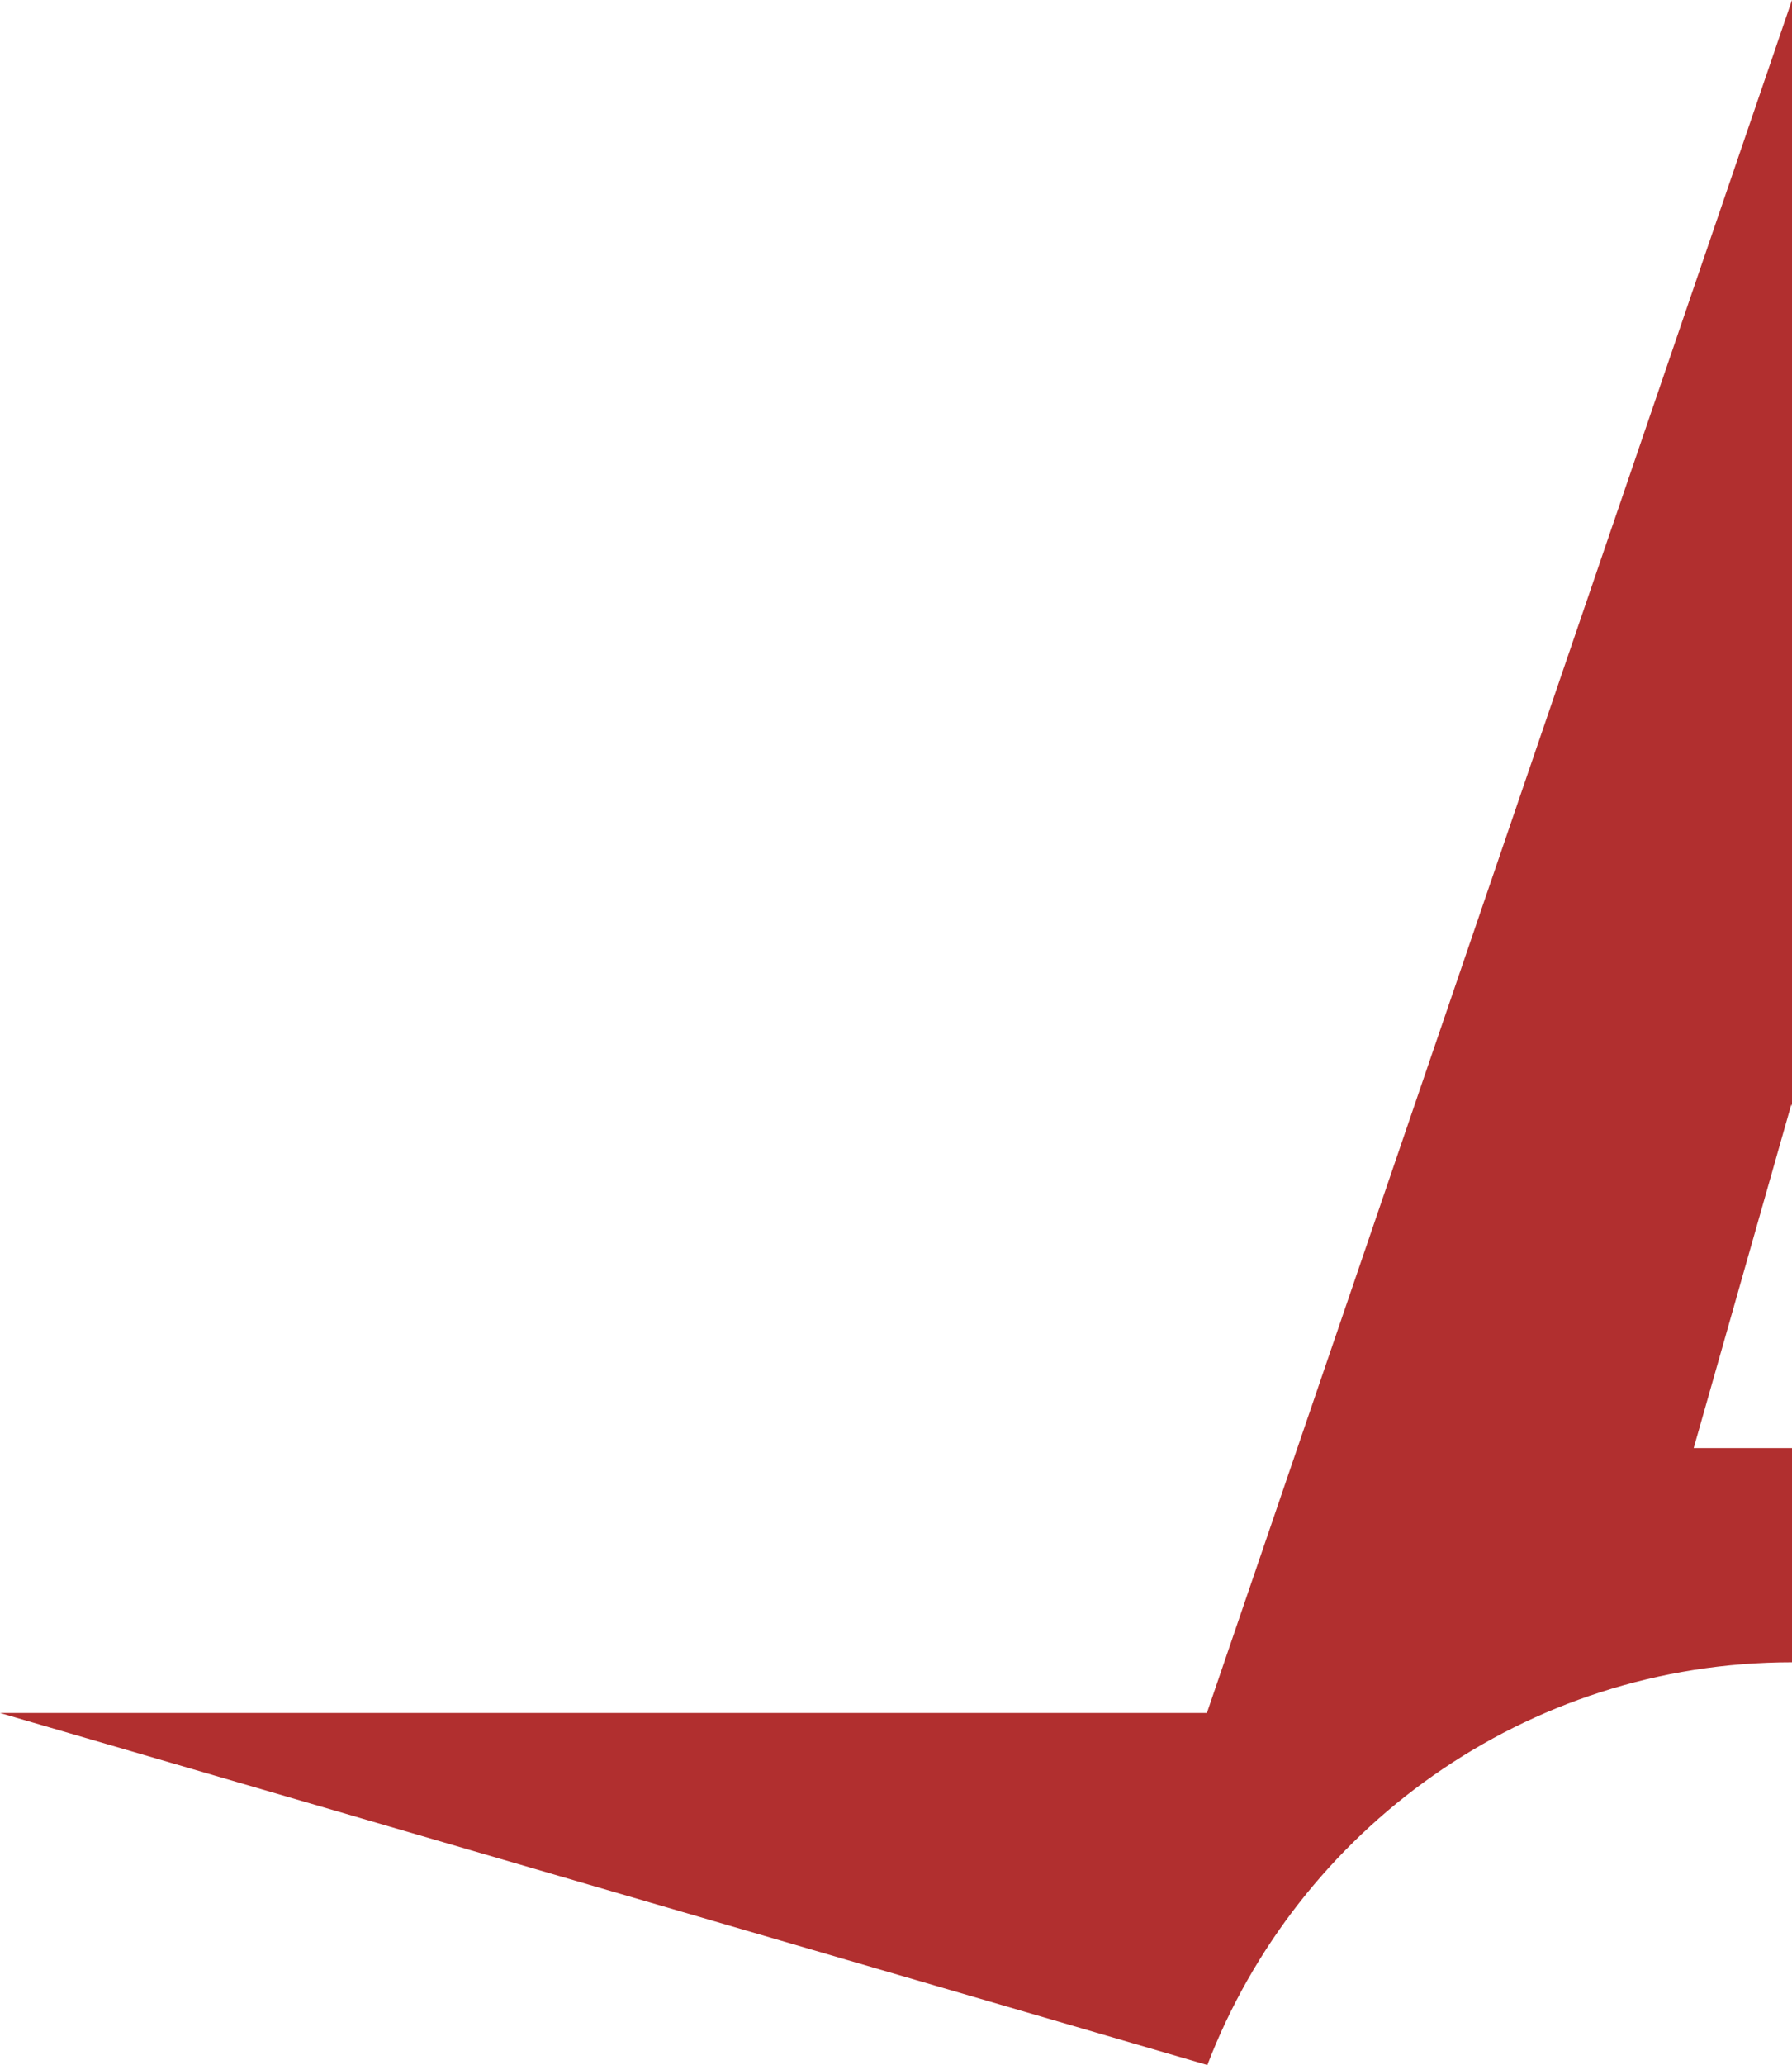 <svg version="1.1" id="图层_1" x="0px" y="0px" width="67.637px" height="77.892px" viewBox="0 0 67.637 77.892" enable-background="new 0 0 67.637 77.892" xml:space="preserve" xmlns="http://www.w3.org/2000/svg" xmlns:xlink="http://www.w3.org/1999/xlink" xmlns:xml="http://www.w3.org/XML/1998/namespace">
  <path fill="#B12F2F" d="M63.926,54.62l0.25-0.877l3.438-12.094l0.023,0.08V0L45.553,64.612H0l45.57,13.279
	C48.977,69.015,57.561,62.7,67.637,62.7l0,0v-8.08H63.926z" class="color c1"/>
</svg>